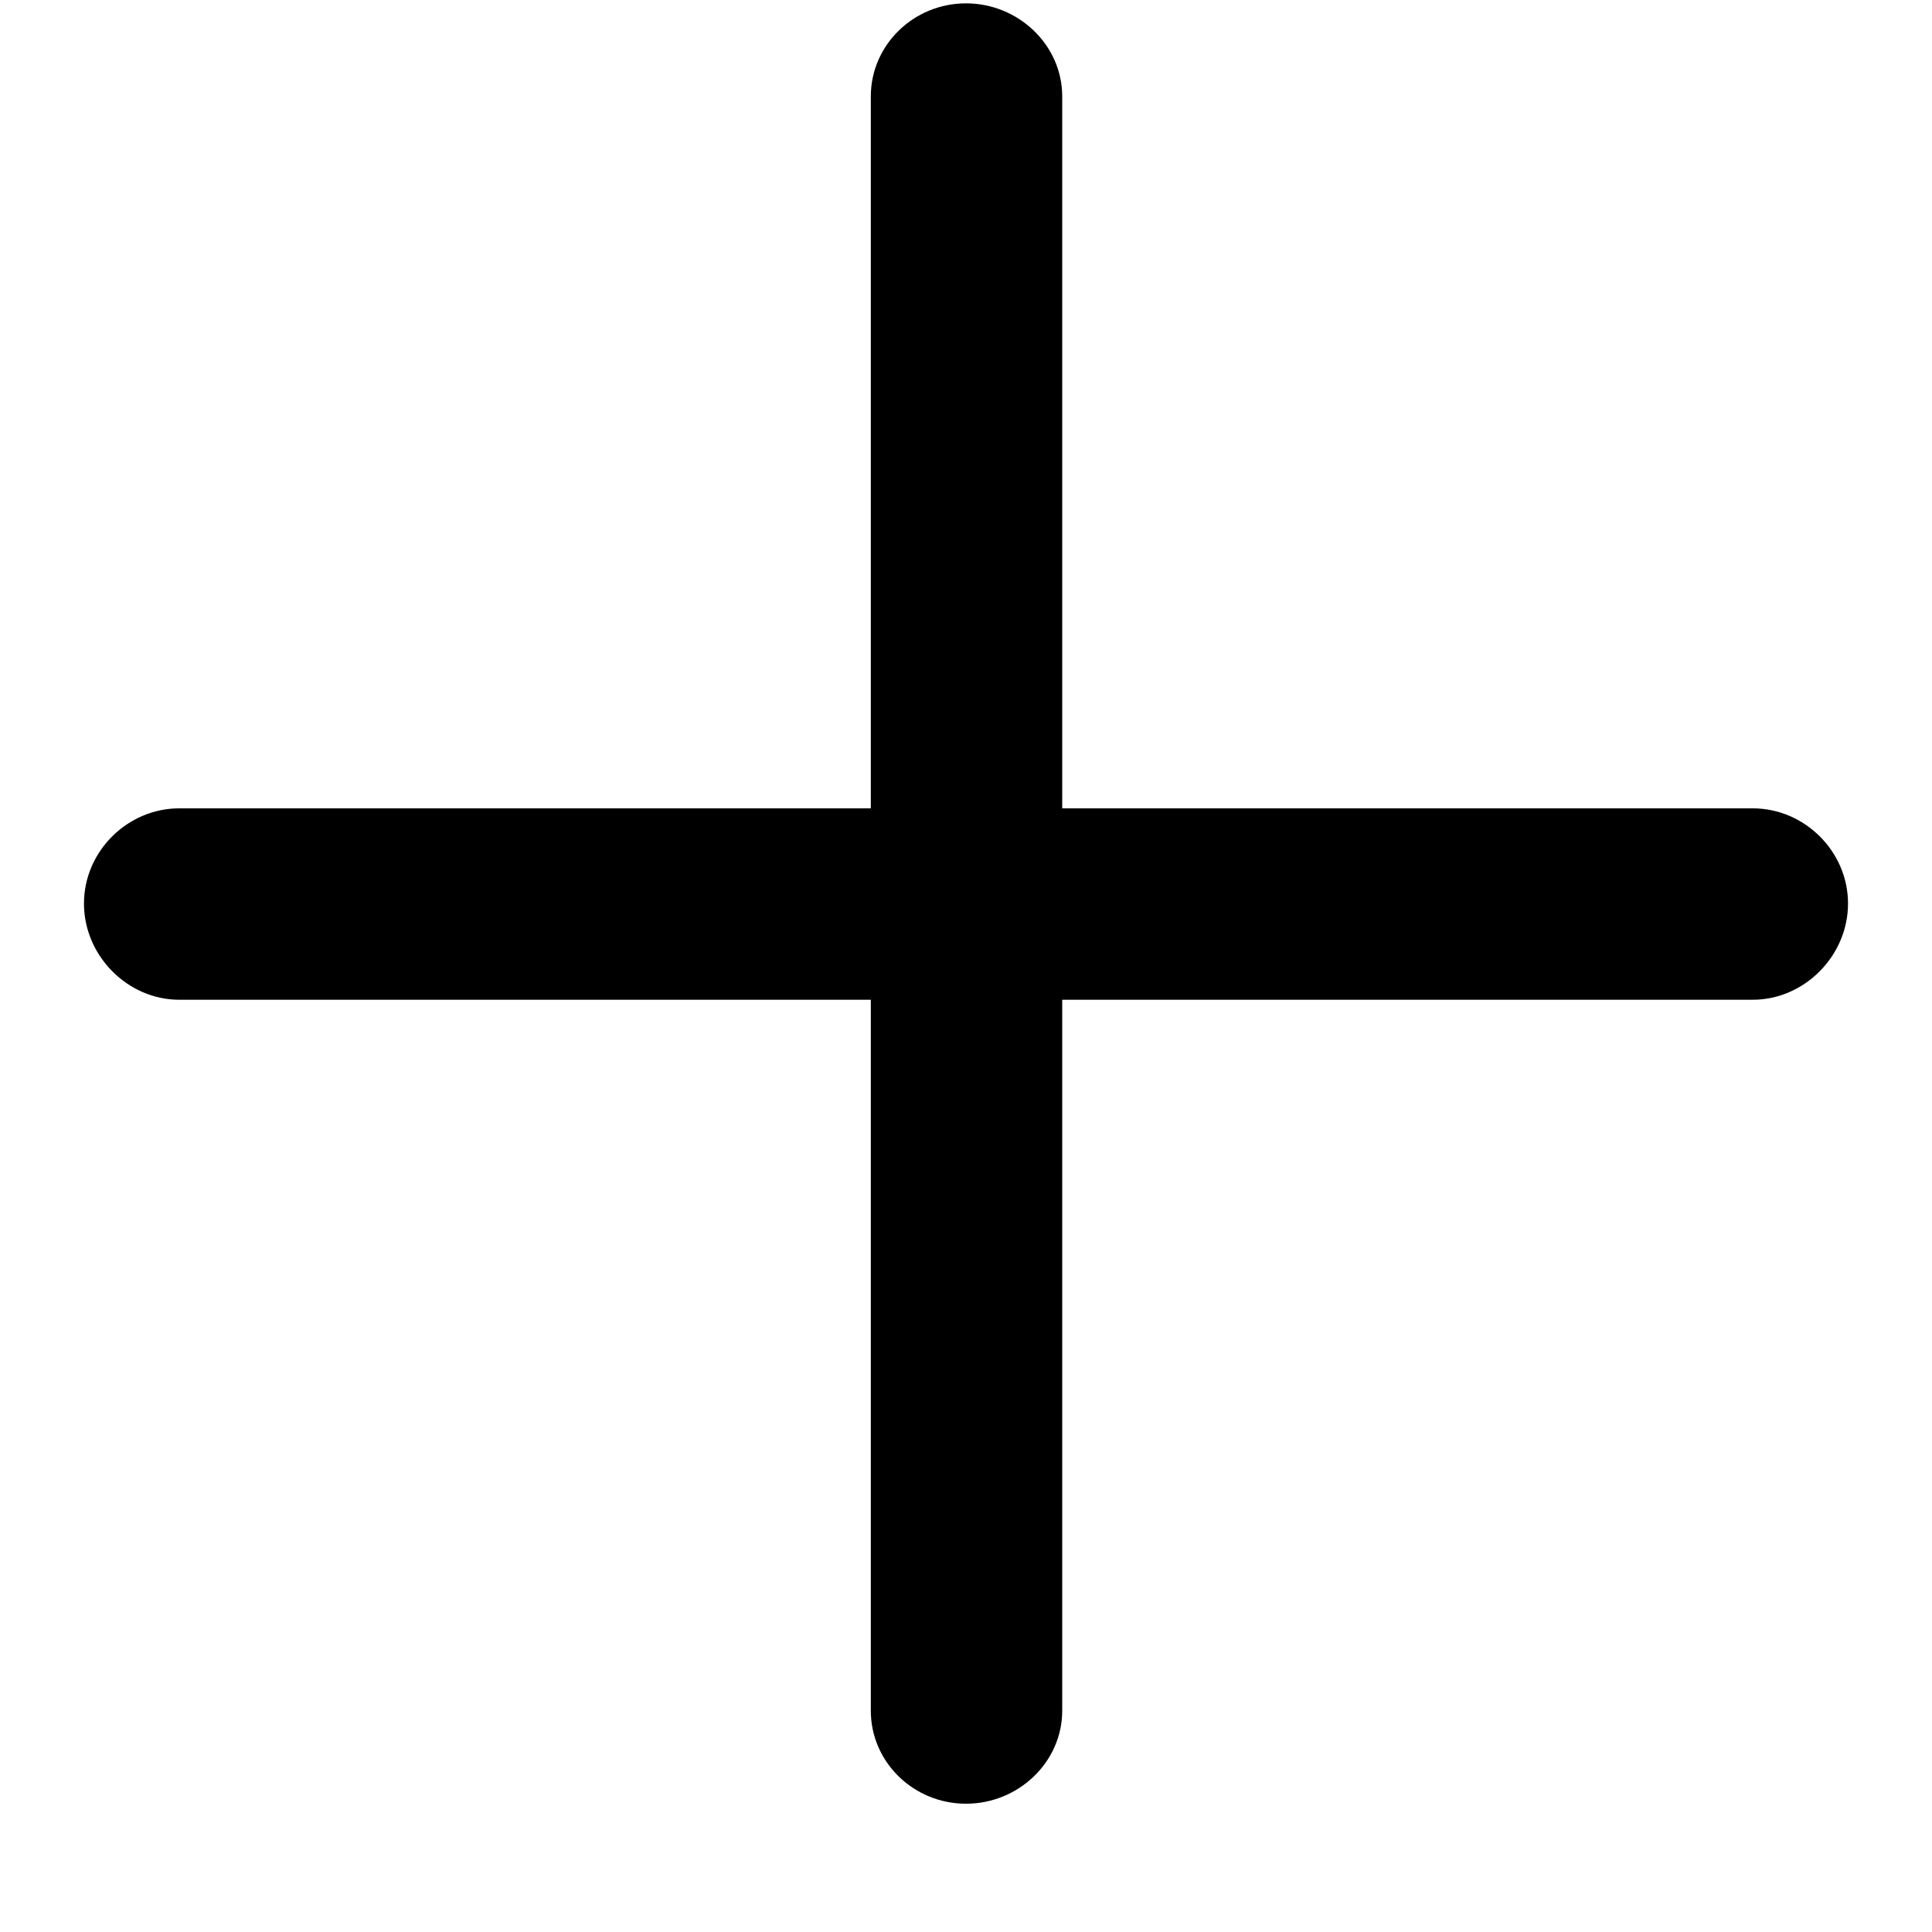 <svg width="15" height="15" viewBox="0 0 15 15" >
<path d="M7.5 14.004C7.907 14.004 8.247 13.681 8.247 13.282V7.762H13.609C14.008 7.762 14.348 7.422 14.348 7.015C14.348 6.608 14.008 6.276 13.609 6.276H8.247V0.748C8.247 0.35 7.907 0.026 7.5 0.026C7.093 0.026 6.761 0.35 6.761 0.748V6.276H1.391C0.992 6.276 0.652 6.608 0.652 7.015C0.652 7.422 0.992 7.762 1.391 7.762H6.761V13.282C6.761 13.681 7.093 14.004 7.5 14.004Z" />
</svg>
